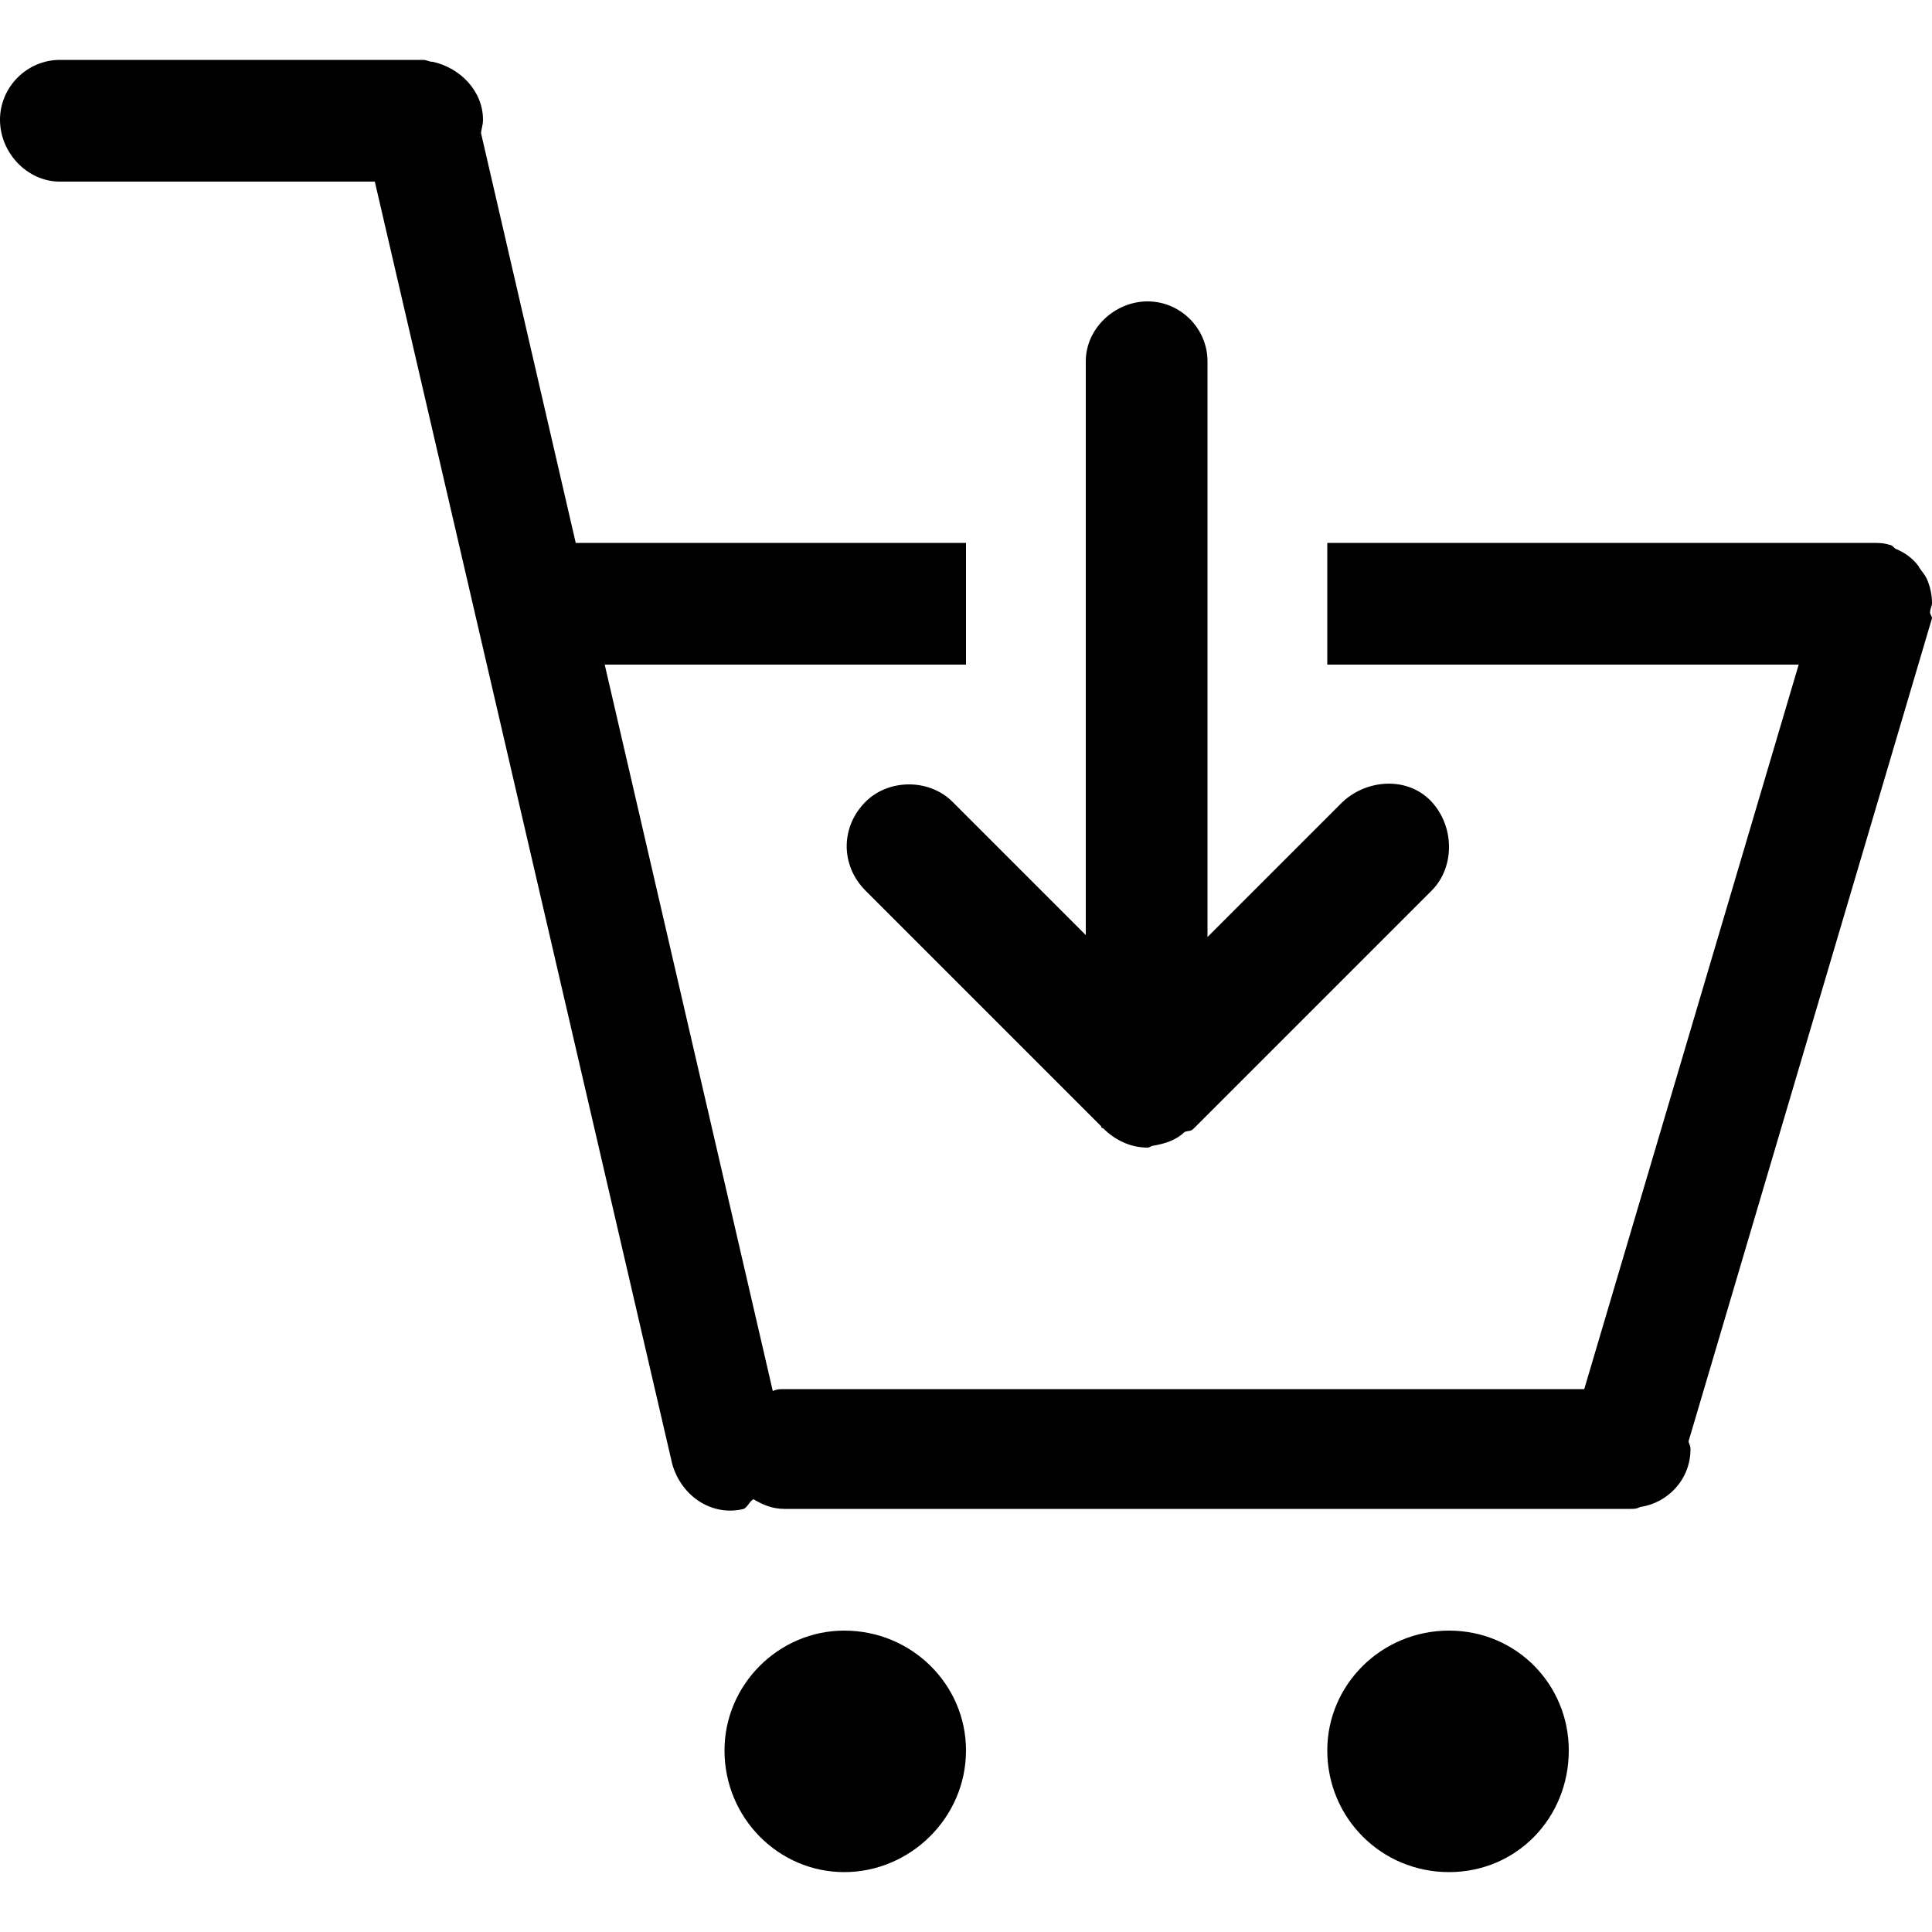<?xml version="1.0" encoding="utf-8"?>
<!-- Generated by IcoMoon.io -->
<!DOCTYPE svg PUBLIC "-//W3C//DTD SVG 1.1//EN" "http://www.w3.org/Graphics/SVG/1.1/DTD/svg11.dtd">
<svg version="1.1" xmlns="http://www.w3.org/2000/svg" xmlns:xlink="http://www.w3.org/1999/xlink" width="100" height="100" viewBox="0 0 100 100">
<path d="M43.7 84.4c-3.4 0-6.2 2.8-6.2 6.2 0 3.5 2.8 6.3 6.2 6.3s6.3-2.8 6.3-6.3c0-3.4-2.8-6.2-6.3-6.2zM44.8 41.5c-1.3 1.3-1.3 3.3 0 4.6l12.2 12.2c0 0.1 0.1 0.1 0.1 0.1 0.6 0.6 1.4 1 2.3 1 0 0 0 0 0 0 0.1 0 0.2-0.1 0.3-0.1 0.6-0.1 1.2-0.3 1.6-0.7 0.2-0.1 0.3 0 0.5-0.2l12.3-12.3c1.2-1.2 1.2-3.3 0-4.6s-3.3-1.2-4.6 0l-7 7v-29.8c0-1.7-1.4-3.1-3.1-3.1s-3.2 1.4-3.2 3.1v29.7l-6.9-6.9c-1.2-1.2-3.3-1.2-4.5 0zM75 84.4c-3.5 0-6.3 2.8-6.3 6.2 0 3.5 2.8 6.3 6.3 6.3s6.2-2.8 6.2-6.3c0-3.4-2.7-6.2-6.2-6.2zM99.9 31.7c0-0.2 0.1-0.3 0.1-0.5 0-0.4-0.1-0.9-0.3-1.3-0.1-0.2-0.3-0.4-0.4-0.6-0.3-0.4-0.7-0.7-1.2-0.9-0.1-0.1-0.2-0.2-0.3-0.2-0.3-0.1-0.6-0.1-0.9-0.1 0 0 0 0 0 0h-0.1c-0.1 0-0.1 0-0.1 0h-28v6.3h24.4l-11.1 37.5h-41.4c-0.2 0-0.4 0-0.6 0.1l-8.7-37.6h18.7v-6.3h-20.2l-4.9-21.2c0-0.2 0.1-0.4 0.1-0.7 0-1.5-1.2-2.7-2.6-3-0.2 0-0.3-0.1-0.5-0.1 0 0 0 0 0 0h-18.8c-1.7 0-3.1 1.4-3.1 3.1s1.4 3.2 3.1 3.2h16.3l15.4 66.4c0.5 1.7 2.1 2.7 3.7 2.3 0.2-0.1 0.3-0.4 0.5-0.5 0.5 0.3 1 0.5 1.6 0.5h43.8c0 0 0 0 0 0 0.2 0 0.3 0 0.5-0.1 1.4-0.2 2.6-1.4 2.6-3 0-0.2-0.1-0.3-0.1-0.4l12.6-42.6c0-0.1-0.1-0.2-0.1-0.3z"></path>
</svg>
